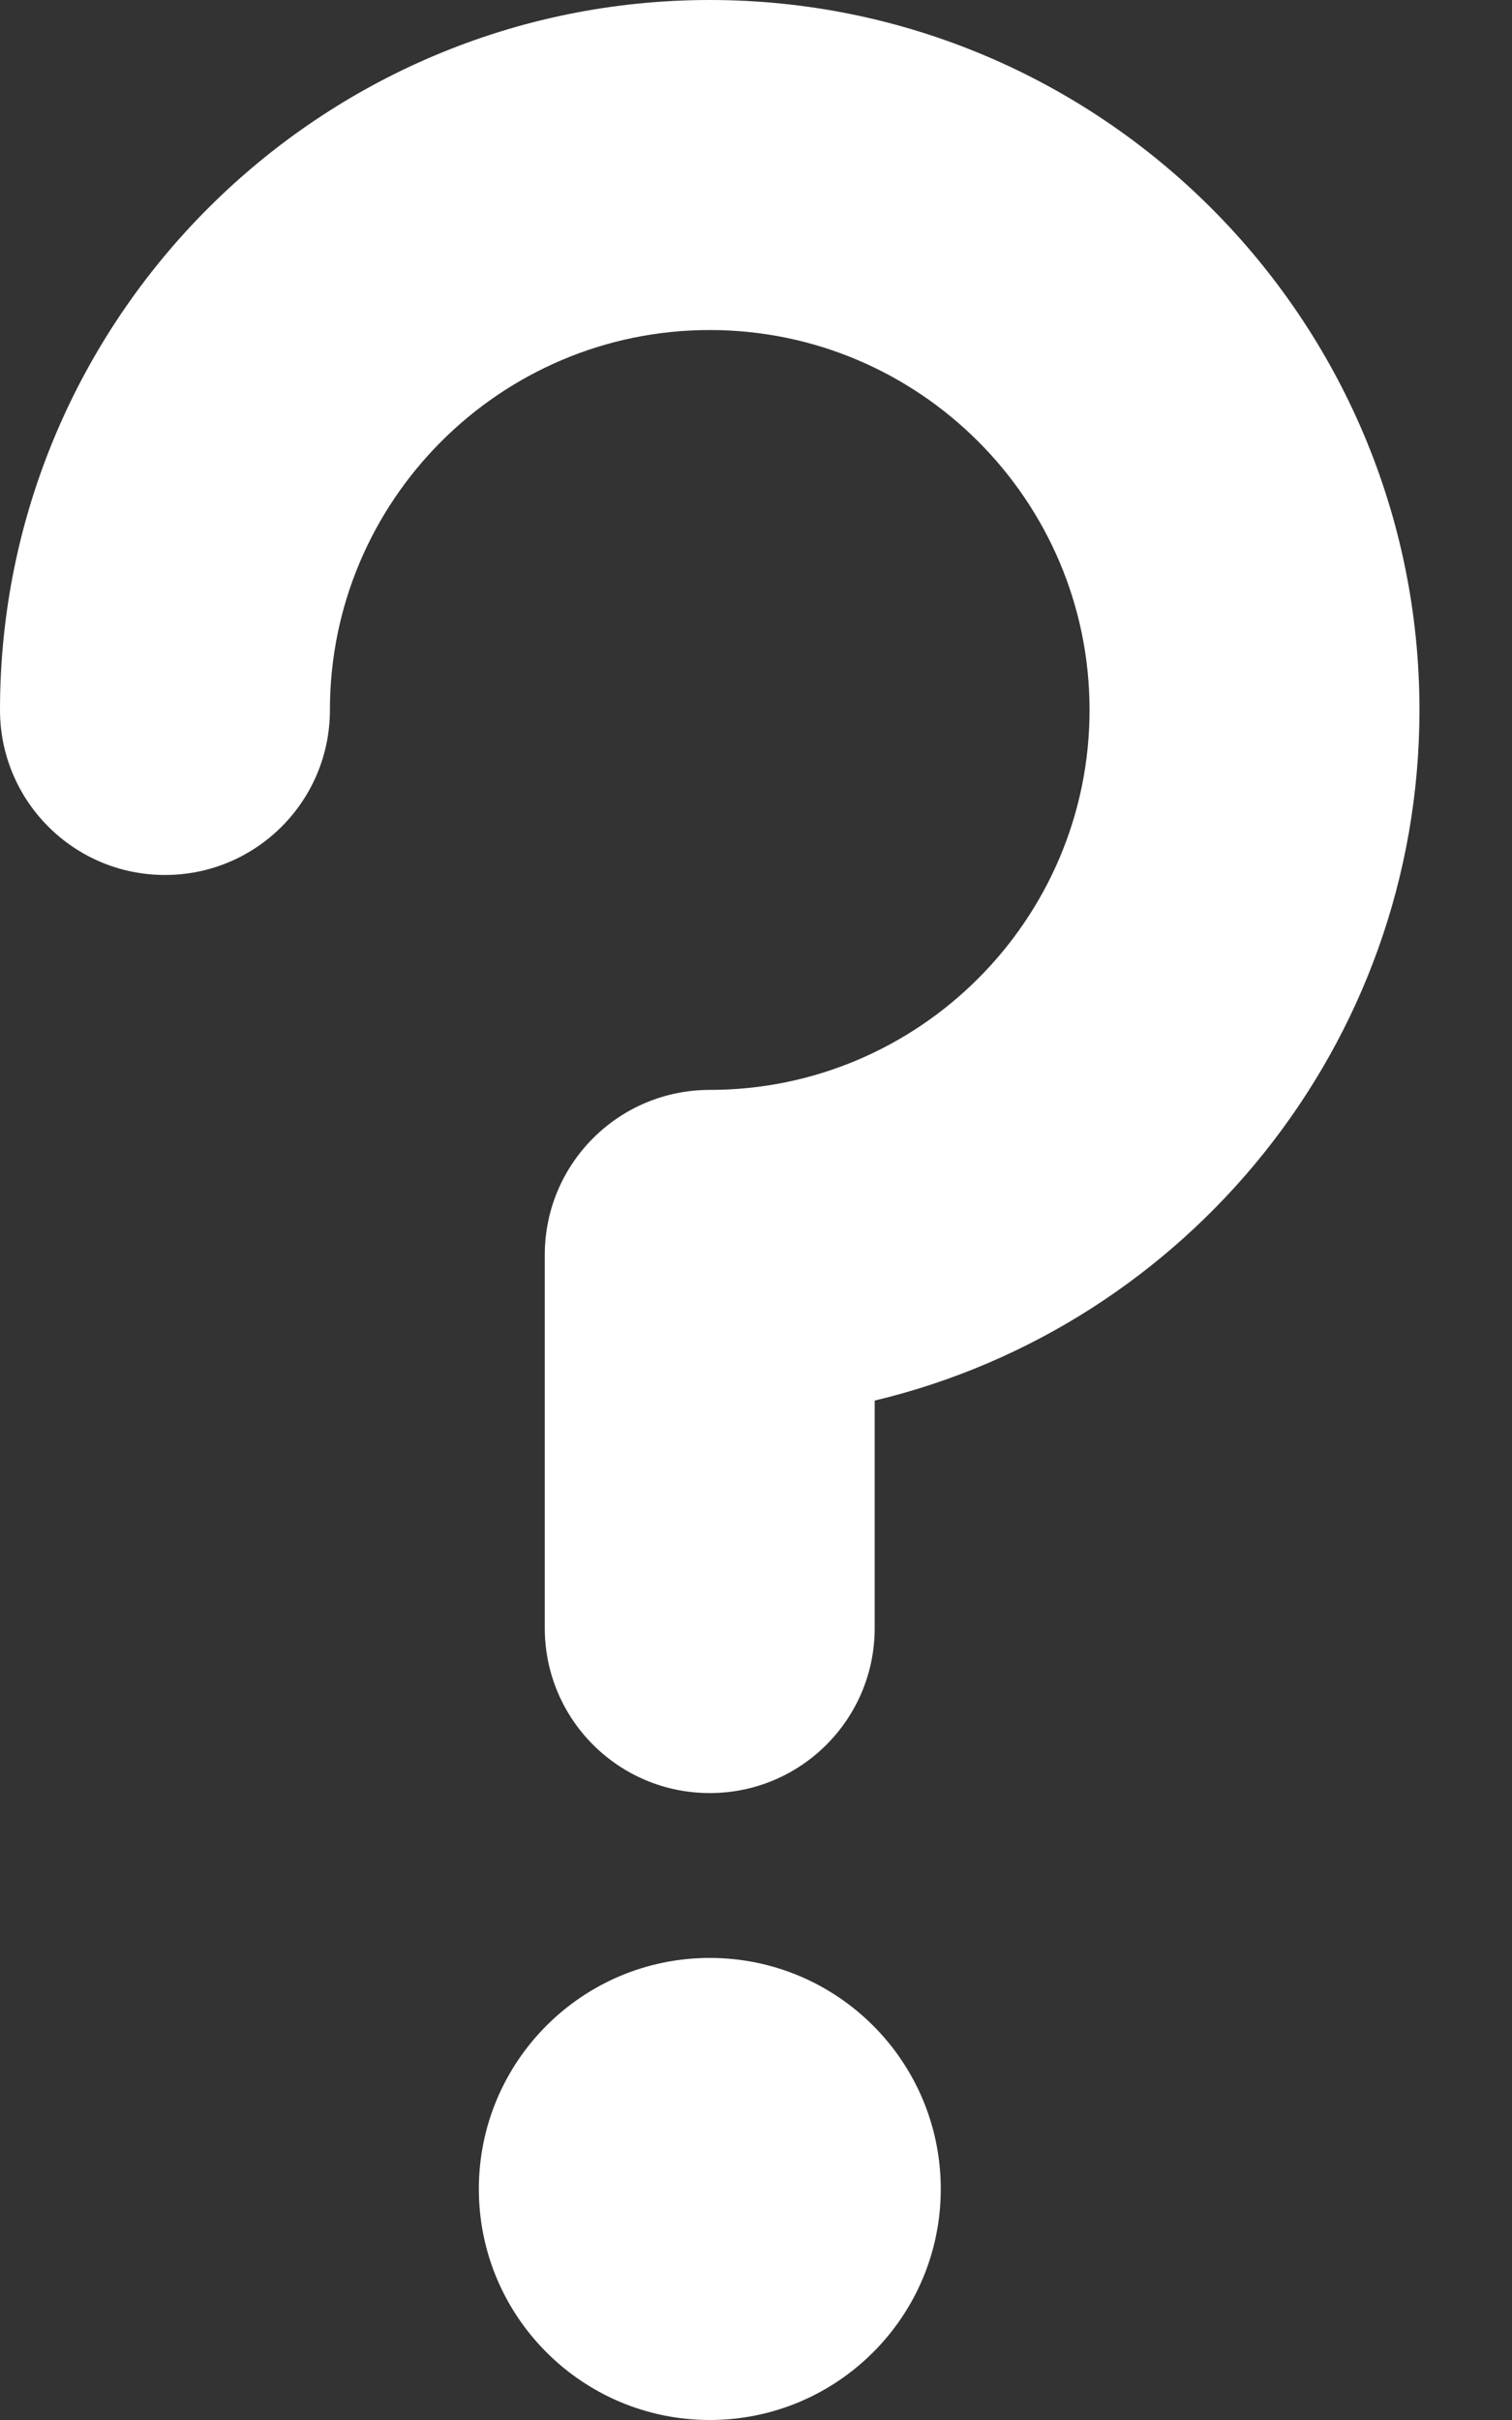 <svg width="10" height="16" viewBox="0 0 10 16" fill="none" xmlns="http://www.w3.org/2000/svg">
<rect x="0" y="0" width="10" height="16" fill="#333333" stroke="none"/>
<path d="M4.694 0C2.106 0 0 2.106 0 4.694C0 5.297 0.489 5.785 1.091 5.785C1.694 5.785 2.182 5.297 2.182 4.694C2.182 3.309 3.309 2.182 4.694 2.182C6.079 2.182 7.206 3.309 7.206 4.694C7.206 6.079 6.079 7.206 4.694 7.206C4.091 7.206 3.603 7.694 3.603 8.297V10.764C3.603 11.367 4.091 11.855 4.694 11.855C5.297 11.855 5.785 11.367 5.785 10.764V9.26C7.849 8.767 9.388 6.907 9.388 4.694C9.388 2.106 7.282 0 4.694 0Z" fill="white"/>
<path d="M4.694 16C5.538 16 6.222 15.316 6.222 14.473C6.222 13.629 5.538 12.945 4.694 12.945C3.851 12.945 3.167 13.629 3.167 14.473C3.167 15.316 3.851 16 4.694 16Z" fill="white"/>
</svg>
